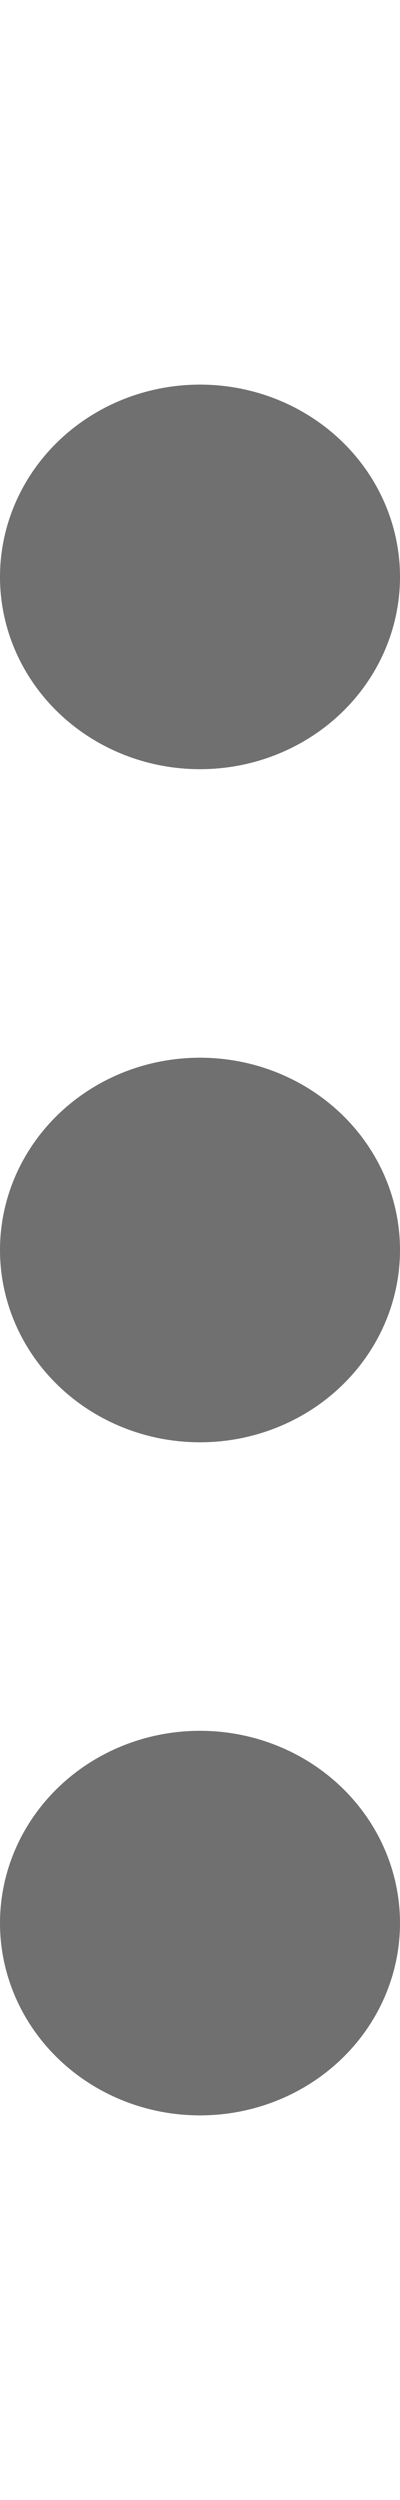 <svg xmlns="http://www.w3.org/2000/svg" width="4" height="25" viewBox="0 0 4 25">
    <g fill="none" fill-rule="evenodd">
      <g transform="translate(-758, -1496) translate(548, 1470) translate(210, 26)">
        <rect width="4" height="25" fill-rule="nonzero" rx="2"/>
        <ellipse cx="2" cy="19.231" fill="#707070" rx="2" ry="1.923"/>
        <ellipse cx="2" cy="12.5" fill="#707070" rx="2" ry="1.923"/>
        <ellipse cx="2" cy="5.769" fill="#707070" rx="2" ry="1.923"/>
      </g>
    </g>
</svg>
